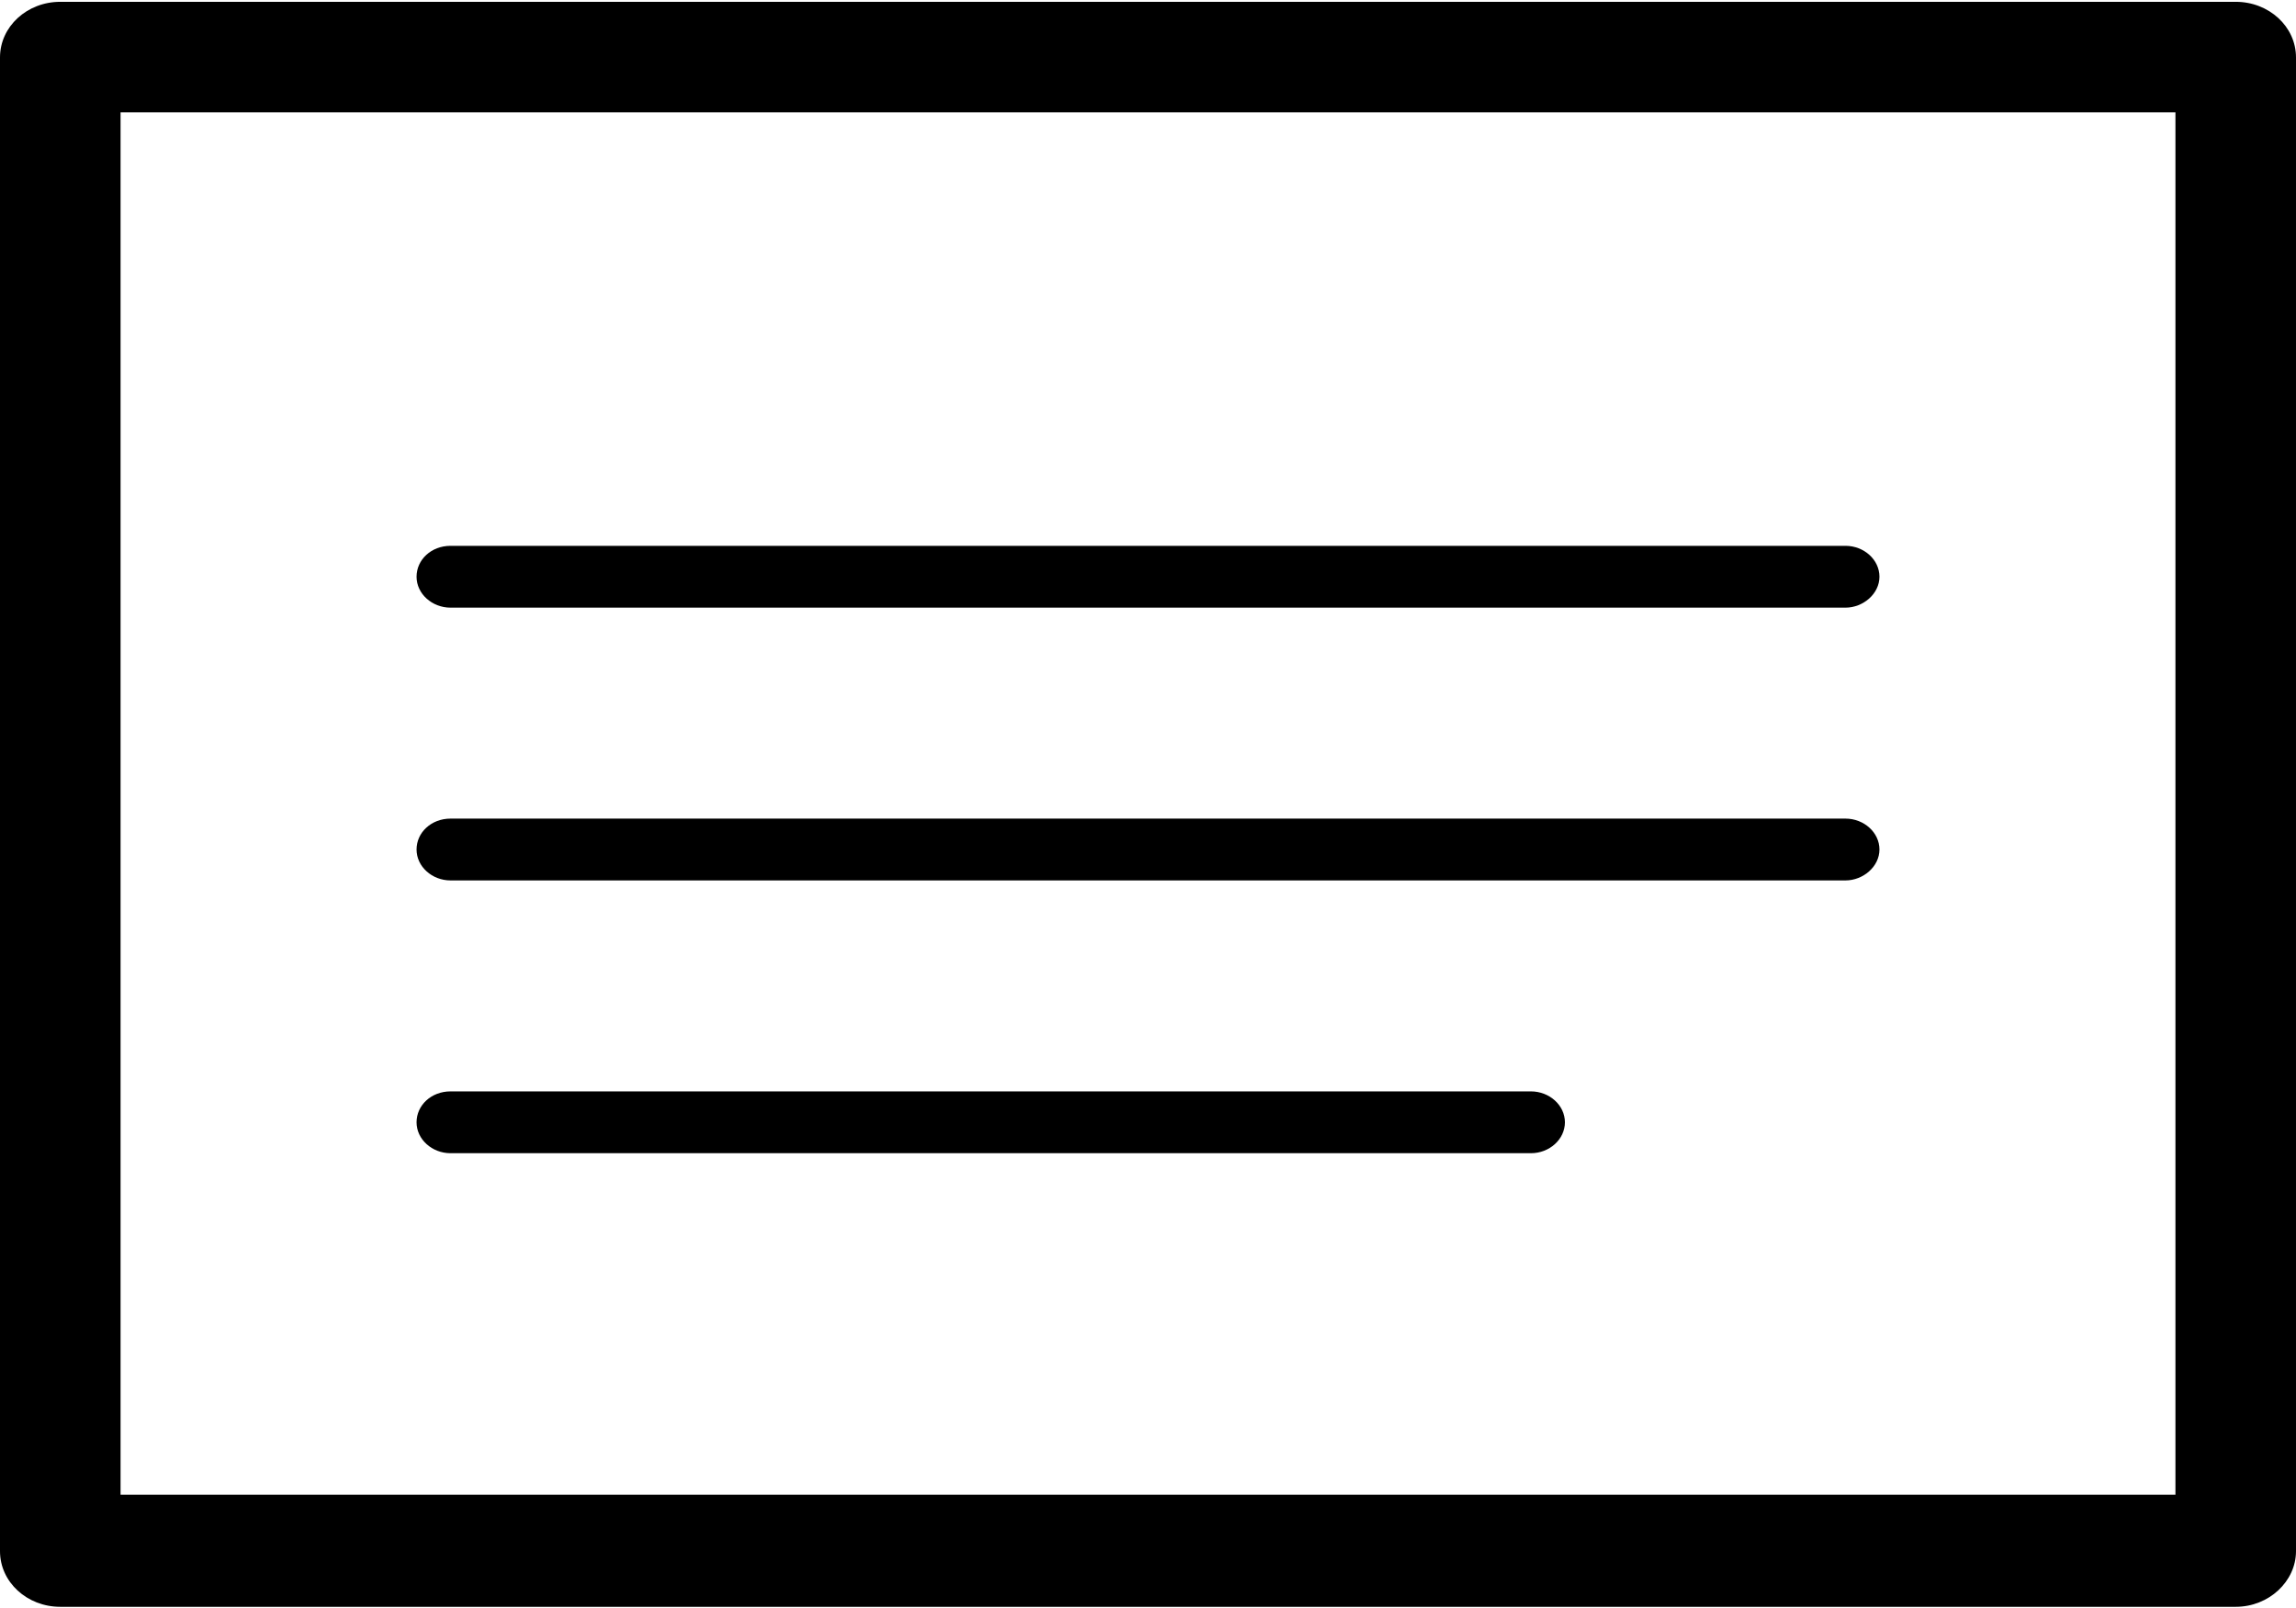 <svg xmlns="http://www.w3.org/2000/svg" width="297" height="208" viewBox="641.3 1102.6 297.1 207.8"><style>.a{fill:#040404;}</style><path d="M486.2 963.1l-21.7-21.7h11.3c4.2 0 7.6-3.4 7.5-7.6 0-0.5 0-1-0.1-1.4 -4.6-39.4-31.7-71.2-67.5-83 13.4-9.7 22.2-25.6 22.2-43.4 0-29.6-24-53.6-53.6-53.6 -11.7 0-22.6 3.8-31.4 10.2 -1.4-28.4-24.8-51-53.6-51 -17.6 0-33.3 8.6-43.1 21.7l-25.8-25.8c-3-3-7.8-3-10.8 0s-3 7.8 0 10.8l29.1 29.1c-2 5.6-3.1 11.6-3.1 17.9 0 17.9 8.8 33.7 22.2 43.4 -35.8 11.9-62.8 43.9-67.2 83.5 -0.2 2.1 0.5 4.3 1.9 5.9 1.5 1.6 3.5 2.6 5.7 2.6h87.4c-4.8 9.9-8 20.8-9.3 32.4 -0.2 2.1 0.5 4.3 1.9 5.9 1.5 1.6 3.5 2.6 5.7 2.6h148.8l32.5 32.5c1.5 1.4 3.5 2.2 5.4 2.2 2 0 3.9-0.8 5.4-2.2C489.1 970.9 489.1 966.1 486.2 963.1zM466.8 926.2H449.2l-66.4-66.4c0.7 0 1.4 0 2.1 0C424.8 859.7 458.6 887.7 466.8 926.2zM384.3 767.7c21.1 0 38.4 17.2 38.4 38.4 0 21.1-17.2 38.4-38.4 38.4 -8.9 0-17.1-3.1-23.7-8.2 -3.9-3.9-7.6-8.2-10.3-12.4 -2.8-5.3-4.4-11.3-4.4-17.7C345.9 784.9 363.1 767.7 384.3 767.7zM299.3 726.9c21.1 0 38.4 17.1 38.4 38.4 0 13.4-6.9 25.2-17.4 32.1l-53.1-53.1C274.1 733.8 285.9 726.9 299.3 726.9zM260.9 765.2c0-1.8 0.1-3.6 0.4-5.4l43.4 43.4c-1 0.1-2 0.2-3 0.3 -0.9 0-1.7 0-2.6 0 -0.6 0-1.2 0-1.8 0C277.1 802.5 260.9 785.7 260.9 765.2zM299.2 818.8c10.1 0 16.7 0.2 22.8 1.7l28.9 28.9c-16.8 7.7-35.5 19.3-47.7 35.8h-85.9C225.5 846.8 259.3 818.8 299.2 818.8zM303 926.2c6.7-31.5 30.5-56 60.8-63.8l63.8 63.8H303z" class="a"/><path d="M867 968.5H669.9c-15.3 0-21-13-21-21.7V742.4c0-15.9 12.6-21.7 21-21.7h197.1c15.3 0 21 13 21 21.7v204.4C887.9 962.7 875.4 968.5 867 968.5zM662.6 946.7c0 0.2 0.1 2.5 1.1 4.5 0.9 1.5 2.2 3 6 3h197c0.2 0 2.4-0.1 4.3-1.2 1.5-0.9 3-2.3 3-6.3V742.5c0-0.2-0.1-2.5-1.1-4.5 -0.9-1.5-2.2-3-6-3h-197c-0.2 0-2.4 0.1-4.3 1.2 -1.5 0.9-3 2.3-3 6.3L662.6 946.7z"/><path d="M719.1 756.8c-3.8 0-6.9-3.1-6.9-7.1v-43.8c0-3.9 3-7.1 6.9-7.1s6.9 3.1 6.9 7.1v43.8C726 753.6 722.9 756.8 719.1 756.8z"/><path d="M817.7 756.8c-3.8 0-6.9-3.1-6.9-7.1v-43.8c0-3.9 3-7.1 6.9-7.1s6.9 3.1 6.9 7.1v43.8C824.5 753.6 821.5 756.8 817.7 756.8z"/><path d="M881 793.3H655.7v-14.3h225.3c3.8 0 6.9 3.1 6.9 7.1C887.9 790.1 884.8 793.3 881 793.3z"/><path d="M708.3 961.3V786.2h7.6v175.1H708.3z"/><path d="M764.6 961.3V786.2h7.6v175.1H764.6z"/><path d="M820.9 961.3V786.2h7.6v175.1H820.9z"/><path d="M881 848.5H655.7v-8h225.3V848.5z"/><path d="M881 906.9H655.8v-7.9h225.3L881 906.9z"/><path d="M930.6 1310.4H649.1c-4.3 0-7.8-3.2-7.8-7.2v-193.3c0-4 3.5-7.2 7.8-7.2h281.5c4.3 0 7.8 3.2 7.8 7.2v193.3C938.4 1307.1 934.9 1310.4 930.6 1310.4zM656.9 1295.9h265.9v-178.9H656.9V1295.9z"/><path d="M880.1 1181.1h-180.5c-2.4 0-4.4-1.8-4.4-4s1.9-4 4.4-4h180.5c2.4 0 4.4 1.8 4.4 4S882.4 1181.1 880.1 1181.1z"/><path d="M880.1 1216.4h-180.5c-2.4 0-4.4-1.8-4.4-4s1.9-4 4.4-4h180.5c2.4 0 4.4 1.8 4.4 4S882.4 1216.4 880.1 1216.4z"/><path d="M839.4 1251.7H699.6c-2.4 0-4.4-1.8-4.4-4s1.9-4 4.4-4h139.8c2.4 0 4.4 1.8 4.4 4S841.8 1251.7 839.4 1251.7z"/><path d="M317.3 1173.2c-29.5 0-53.6-24-53.6-53.6 0-29.5 24-53.6 53.6-53.6s53.6 24 53.6 53.6C370.9 1149.2 346.8 1173.2 317.3 1173.2zM317.3 1081.2c-21.1 0-38.4 17.2-38.4 38.4 0 21.1 17.2 38.4 38.4 38.4s38.4-17.2 38.4-38.4C355.7 1098.5 338.5 1081.2 317.3 1081.2z" class="a"/><path d="M402.3 1214.1c-29.5 0-53.6-24-53.6-53.6 0-29.5 24-53.6 53.6-53.6s53.6 24 53.6 53.6C455.8 1190.1 431.8 1214.1 402.3 1214.1zM402.3 1122.2c-21.1 0-38.4 17.2-38.4 38.4 0 21.1 17.2 38.4 38.4 38.4s38.4-17.2 38.4-38.4C440.7 1139.4 423.4 1122.2 402.3 1122.2z" class="a"/><path d="M325.1 1254.9h-98.8c-2.2 0-4.2-1-5.7-2.6 -1.4-1.6-2.1-3.8-1.9-5.9 5.6-50.5 47.9-88.6 98.4-88.6 19.3 0 29.3 1 44.3 9.7 1.4 0.9 2.6 2.2 3.2 3.8 3.8 9.7 14.9 21.1 24.2 28.1 2.2 1.7 3.3 4.4 3 7.1s-2.3 5-4.9 6.1c-18.3 6.9-42.7 19.2-55.4 38.8C330.2 1253.7 327.7 1254.9 325.1 1254.9zM235.3 1239.7h85.9c12.5-16.9 31.6-28.6 48.7-36.3 -7.2-6.9-14.3-15.3-18.3-23.8 -10.6-5.8-18-6.4-34.4-6.4C277.3 1173.2 243.5 1201.3 235.3 1239.7z" class="a"/><path d="M493.8 1295.9L493.8 1295.9H312.1c-2.2 0-4.2-1-5.7-2.6 -1.4-1.6-2.1-3.8-1.9-5.9 5.6-50.5 47.9-88.5 98.4-88.5 50.3 0 92.5 37.8 98.4 87.9 0.1 0.5 0.1 1 0.1 1.4C501.4 1292.4 498 1295.9 493.8 1295.9zM321 1280.6h163.8c-8.2-38.5-42-66.5-81.9-66.5C363 1214.1 329.2 1242.2 321 1280.6z" class="a"/></svg>